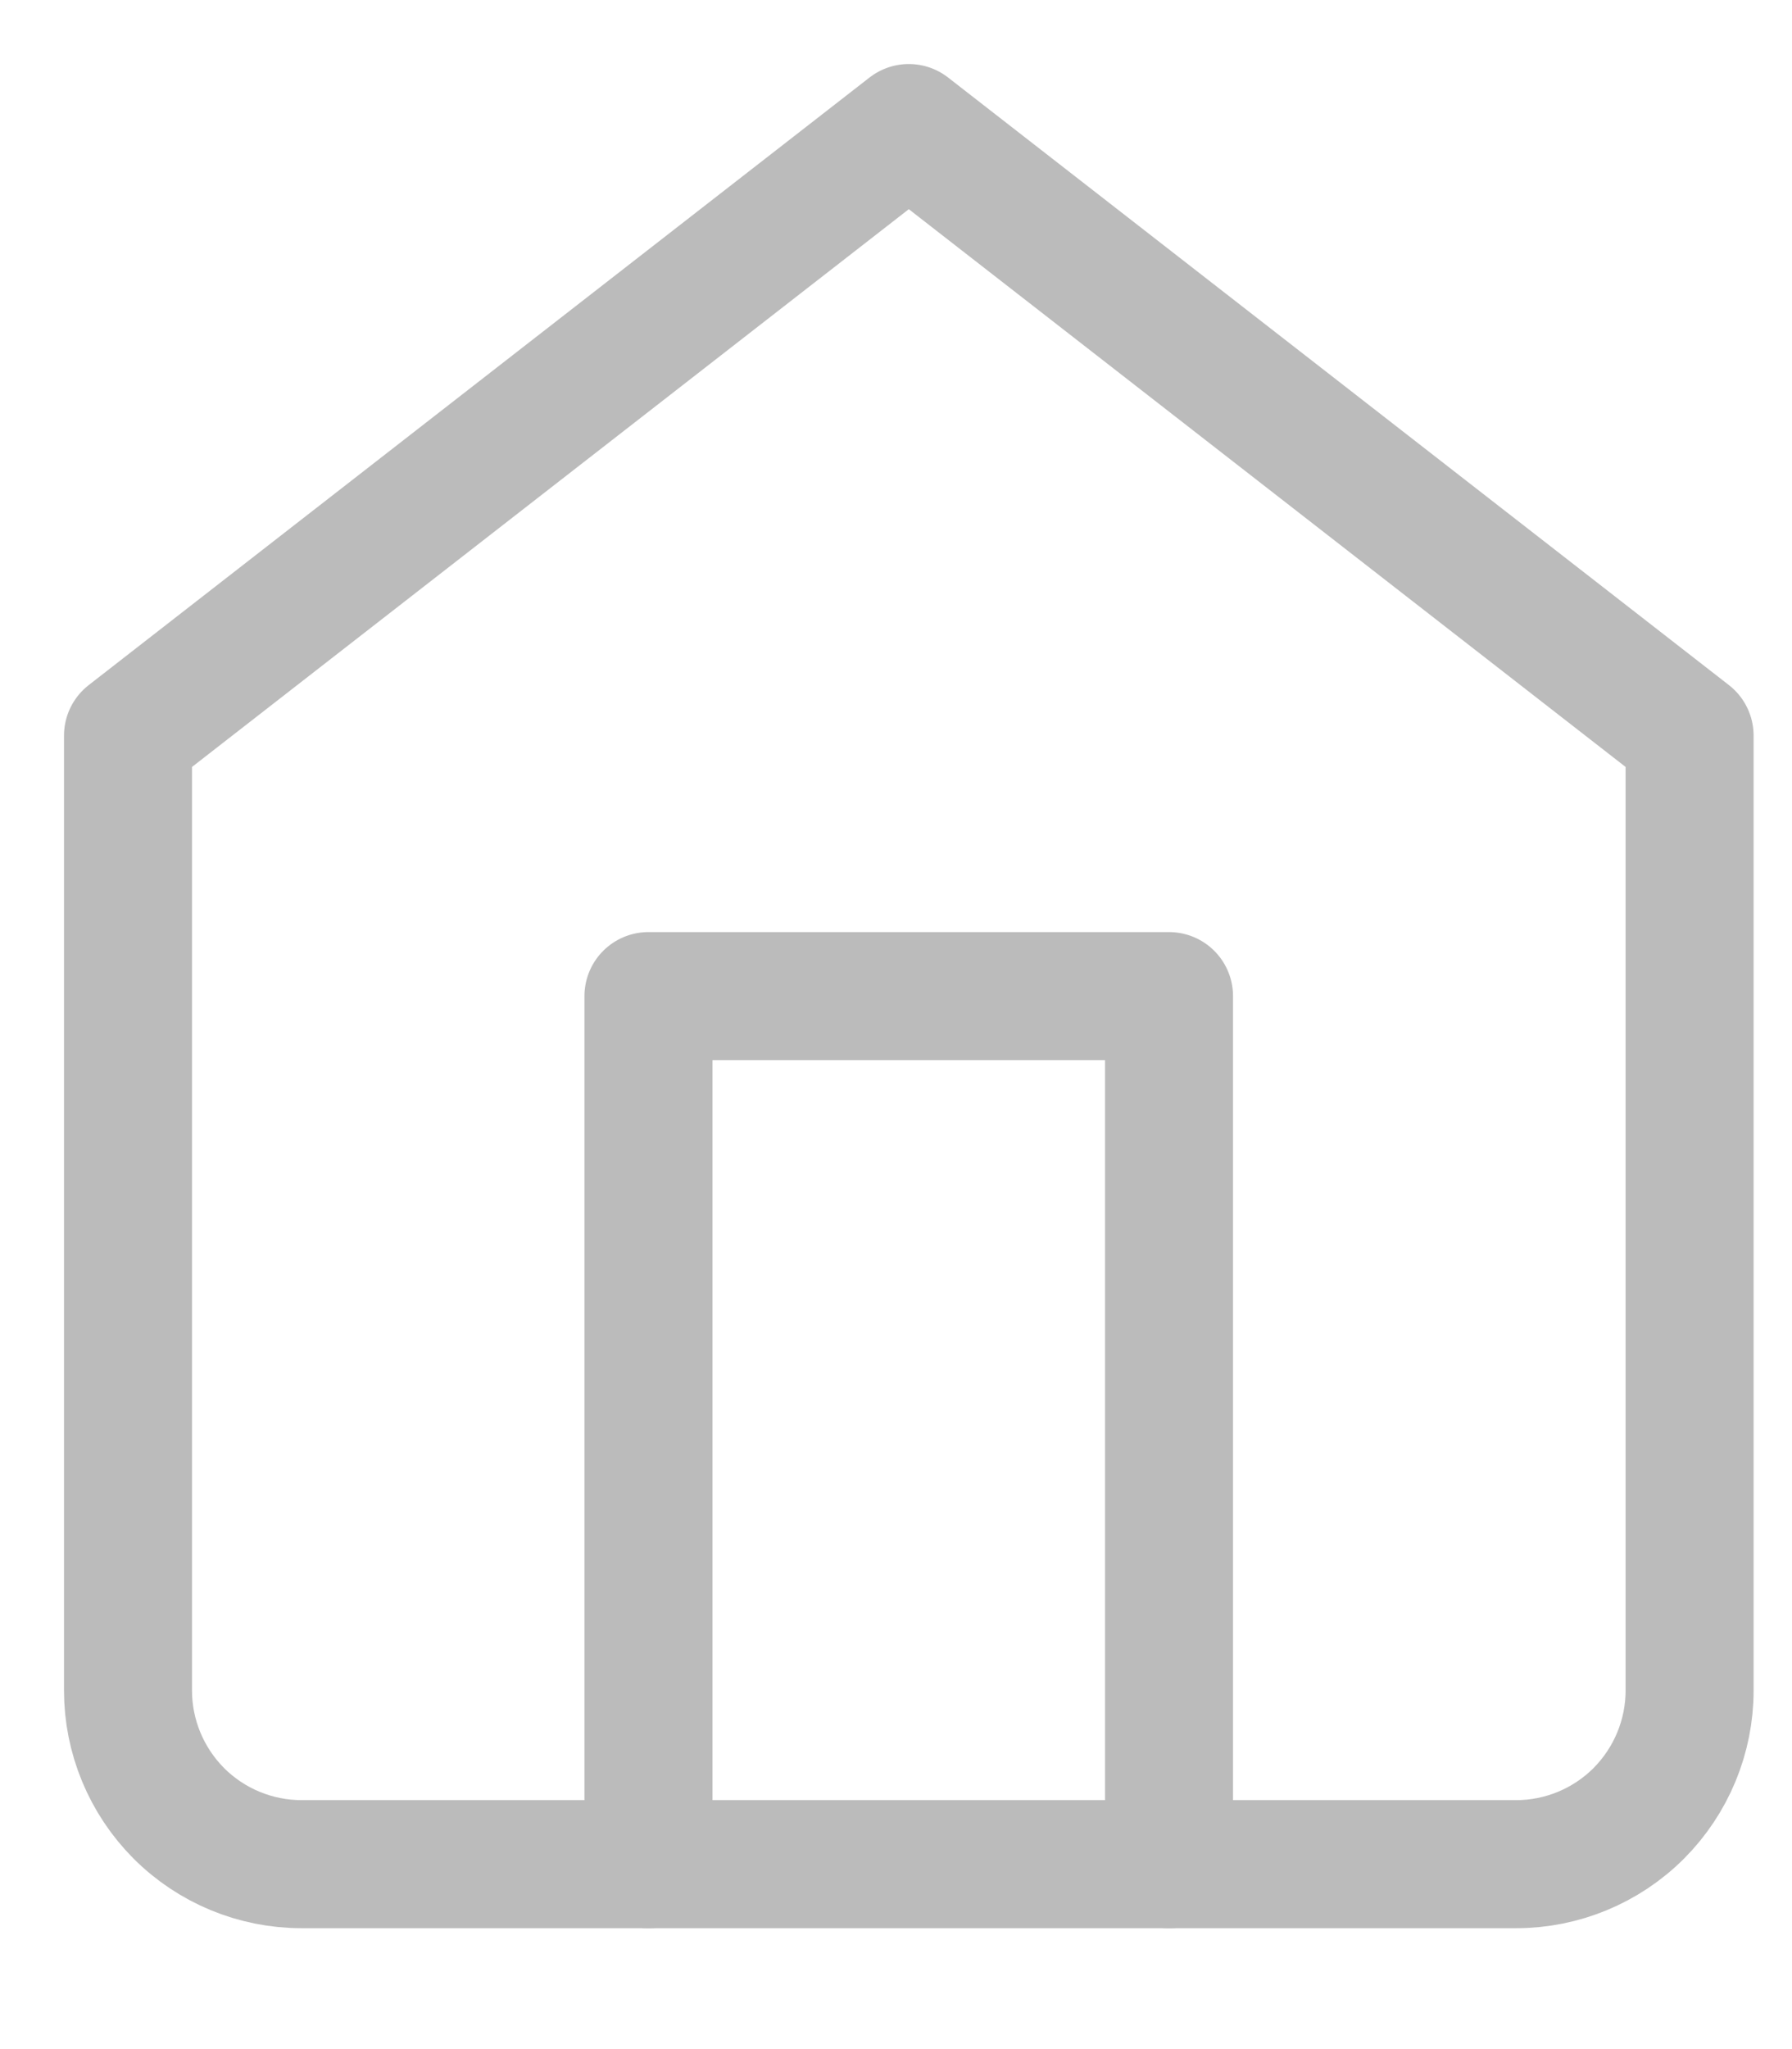 <svg width="14" height="16" viewBox="0 0 14 16" fill="none" xmlns="http://www.w3.org/2000/svg">
<path d="M1 5.744L7.1 1L13.2 5.744V13.2C13.2 13.559 13.057 13.904 12.803 14.159C12.549 14.413 12.204 14.556 11.845 14.556H7.1H2.356C1.996 14.556 1.651 14.413 1.397 14.159C1.143 13.904 1 13.559 1 13.2V5.744Z" stroke="#BBBBBB" stroke-linecap="round" stroke-linejoin="round"/>
<path d="M5.066 14.556V7.778H9.133V14.556" stroke="#BBBBBB" stroke-linecap="round" stroke-linejoin="round"/>
</svg>

